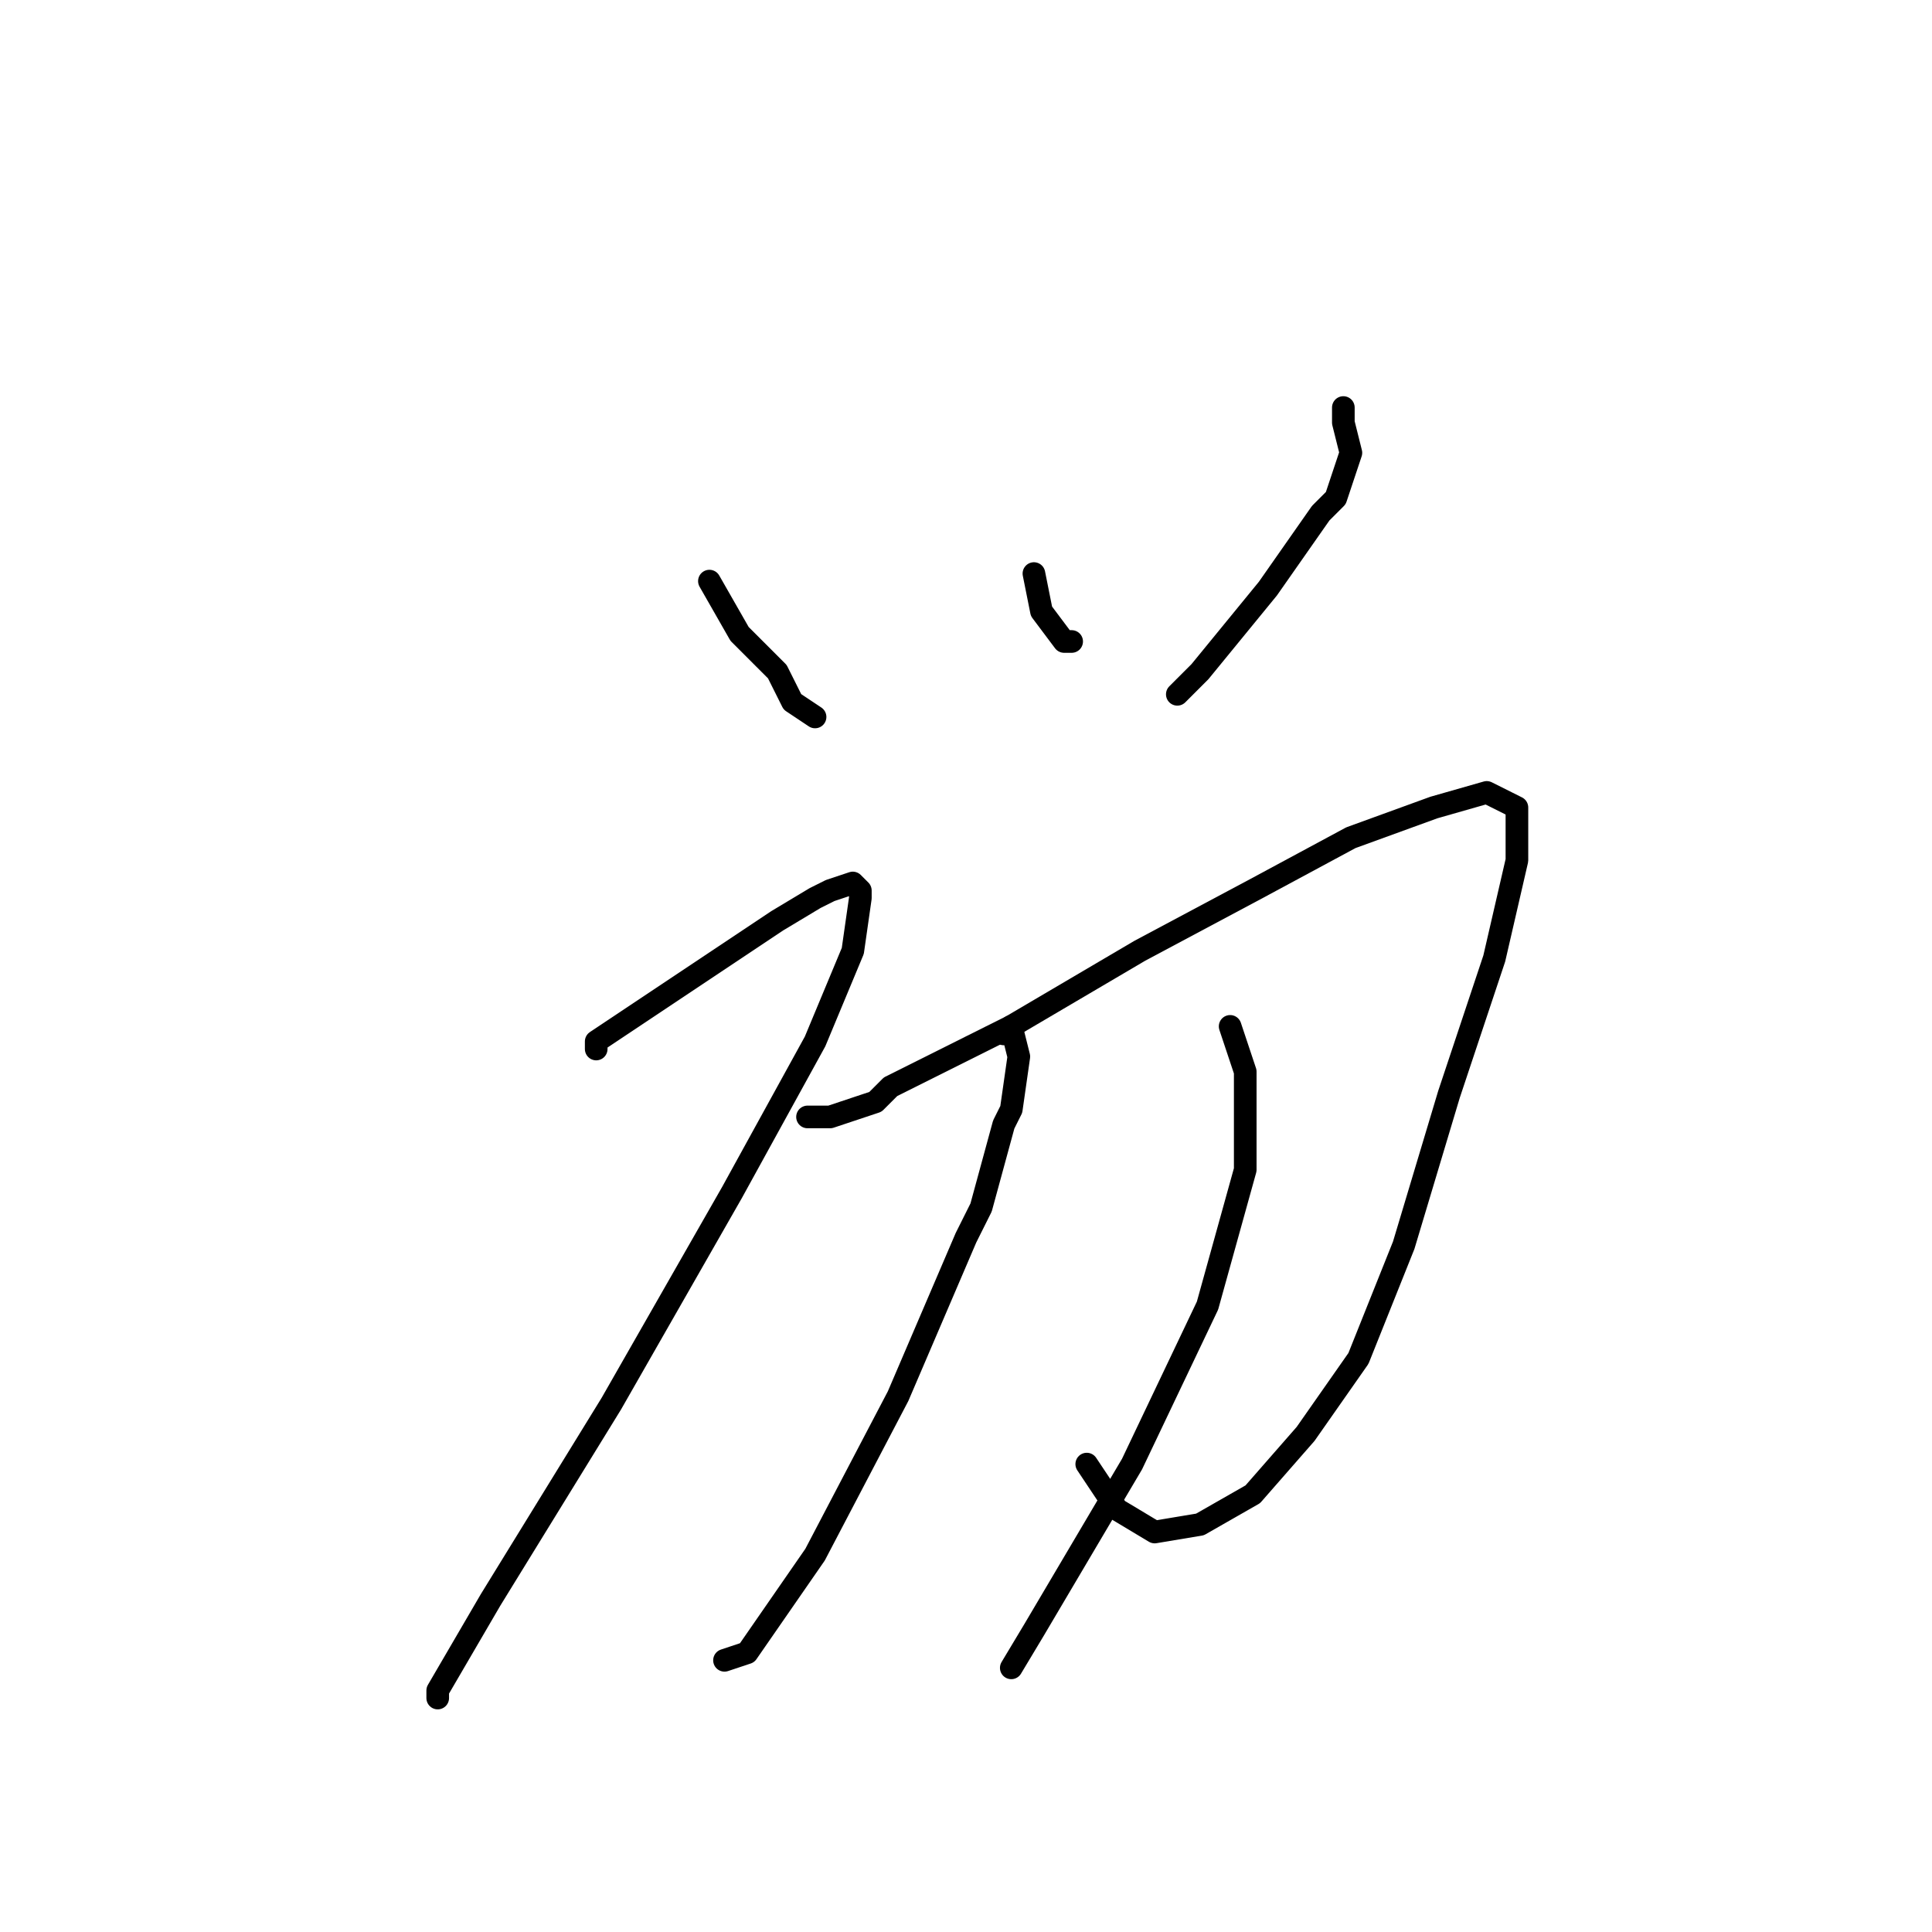 <?xml version="1.0" standalone="no"?>
    <svg width="256" height="256" xmlns="http://www.w3.org/2000/svg" version="1.1">
    <polyline stroke="black" stroke-width="3" stroke-linecap="round" fill="transparent" stroke-linejoin="round" points="94 77 98 84 103 89 105 93 108 95 108 95 " />
        <polyline stroke="black" stroke-width="3" stroke-linecap="round" fill="transparent" stroke-linejoin="round" points="137 76 138 81 141 85 142 85 142 85 " />
        <polyline stroke="black" stroke-width="3" stroke-linecap="round" fill="transparent" stroke-linejoin="round" points="178 54 178 56 179 60 177 66 175 68 168 78 159 89 156 92 156 92 " />
        <polyline stroke="black" stroke-width="3" stroke-linecap="round" fill="transparent" stroke-linejoin="round" points="79 139 79 138 85 134 94 128 103 122 108 119 110 118 113 117 114 118 114 119 113 126 108 138 97 158 81 186 65 212 58 224 58 225 58 225 " />
        <polyline stroke="black" stroke-width="3" stroke-linecap="round" fill="transparent" stroke-linejoin="round" points="107 148 110 148 116 146 118 144 134 136 151 126 166 118 179 111 190 107 197 105 201 107 201 114 198 127 192 145 186 165 180 180 173 190 166 198 159 202 153 203 148 200 144 194 144 194 " />
        <polyline stroke="black" stroke-width="3" stroke-linecap="round" fill="transparent" stroke-linejoin="round" points="133 137 134 136 135 140 134 147 133 149 130 160 128 164 119 185 108 206 99 219 96 220 96 220 " />
        <polyline stroke="black" stroke-width="3" stroke-linecap="round" fill="transparent" stroke-linejoin="round" points="163 136 165 142 165 155 160 173 150 194 137 216 134 221 134 221 " />
        </svg>